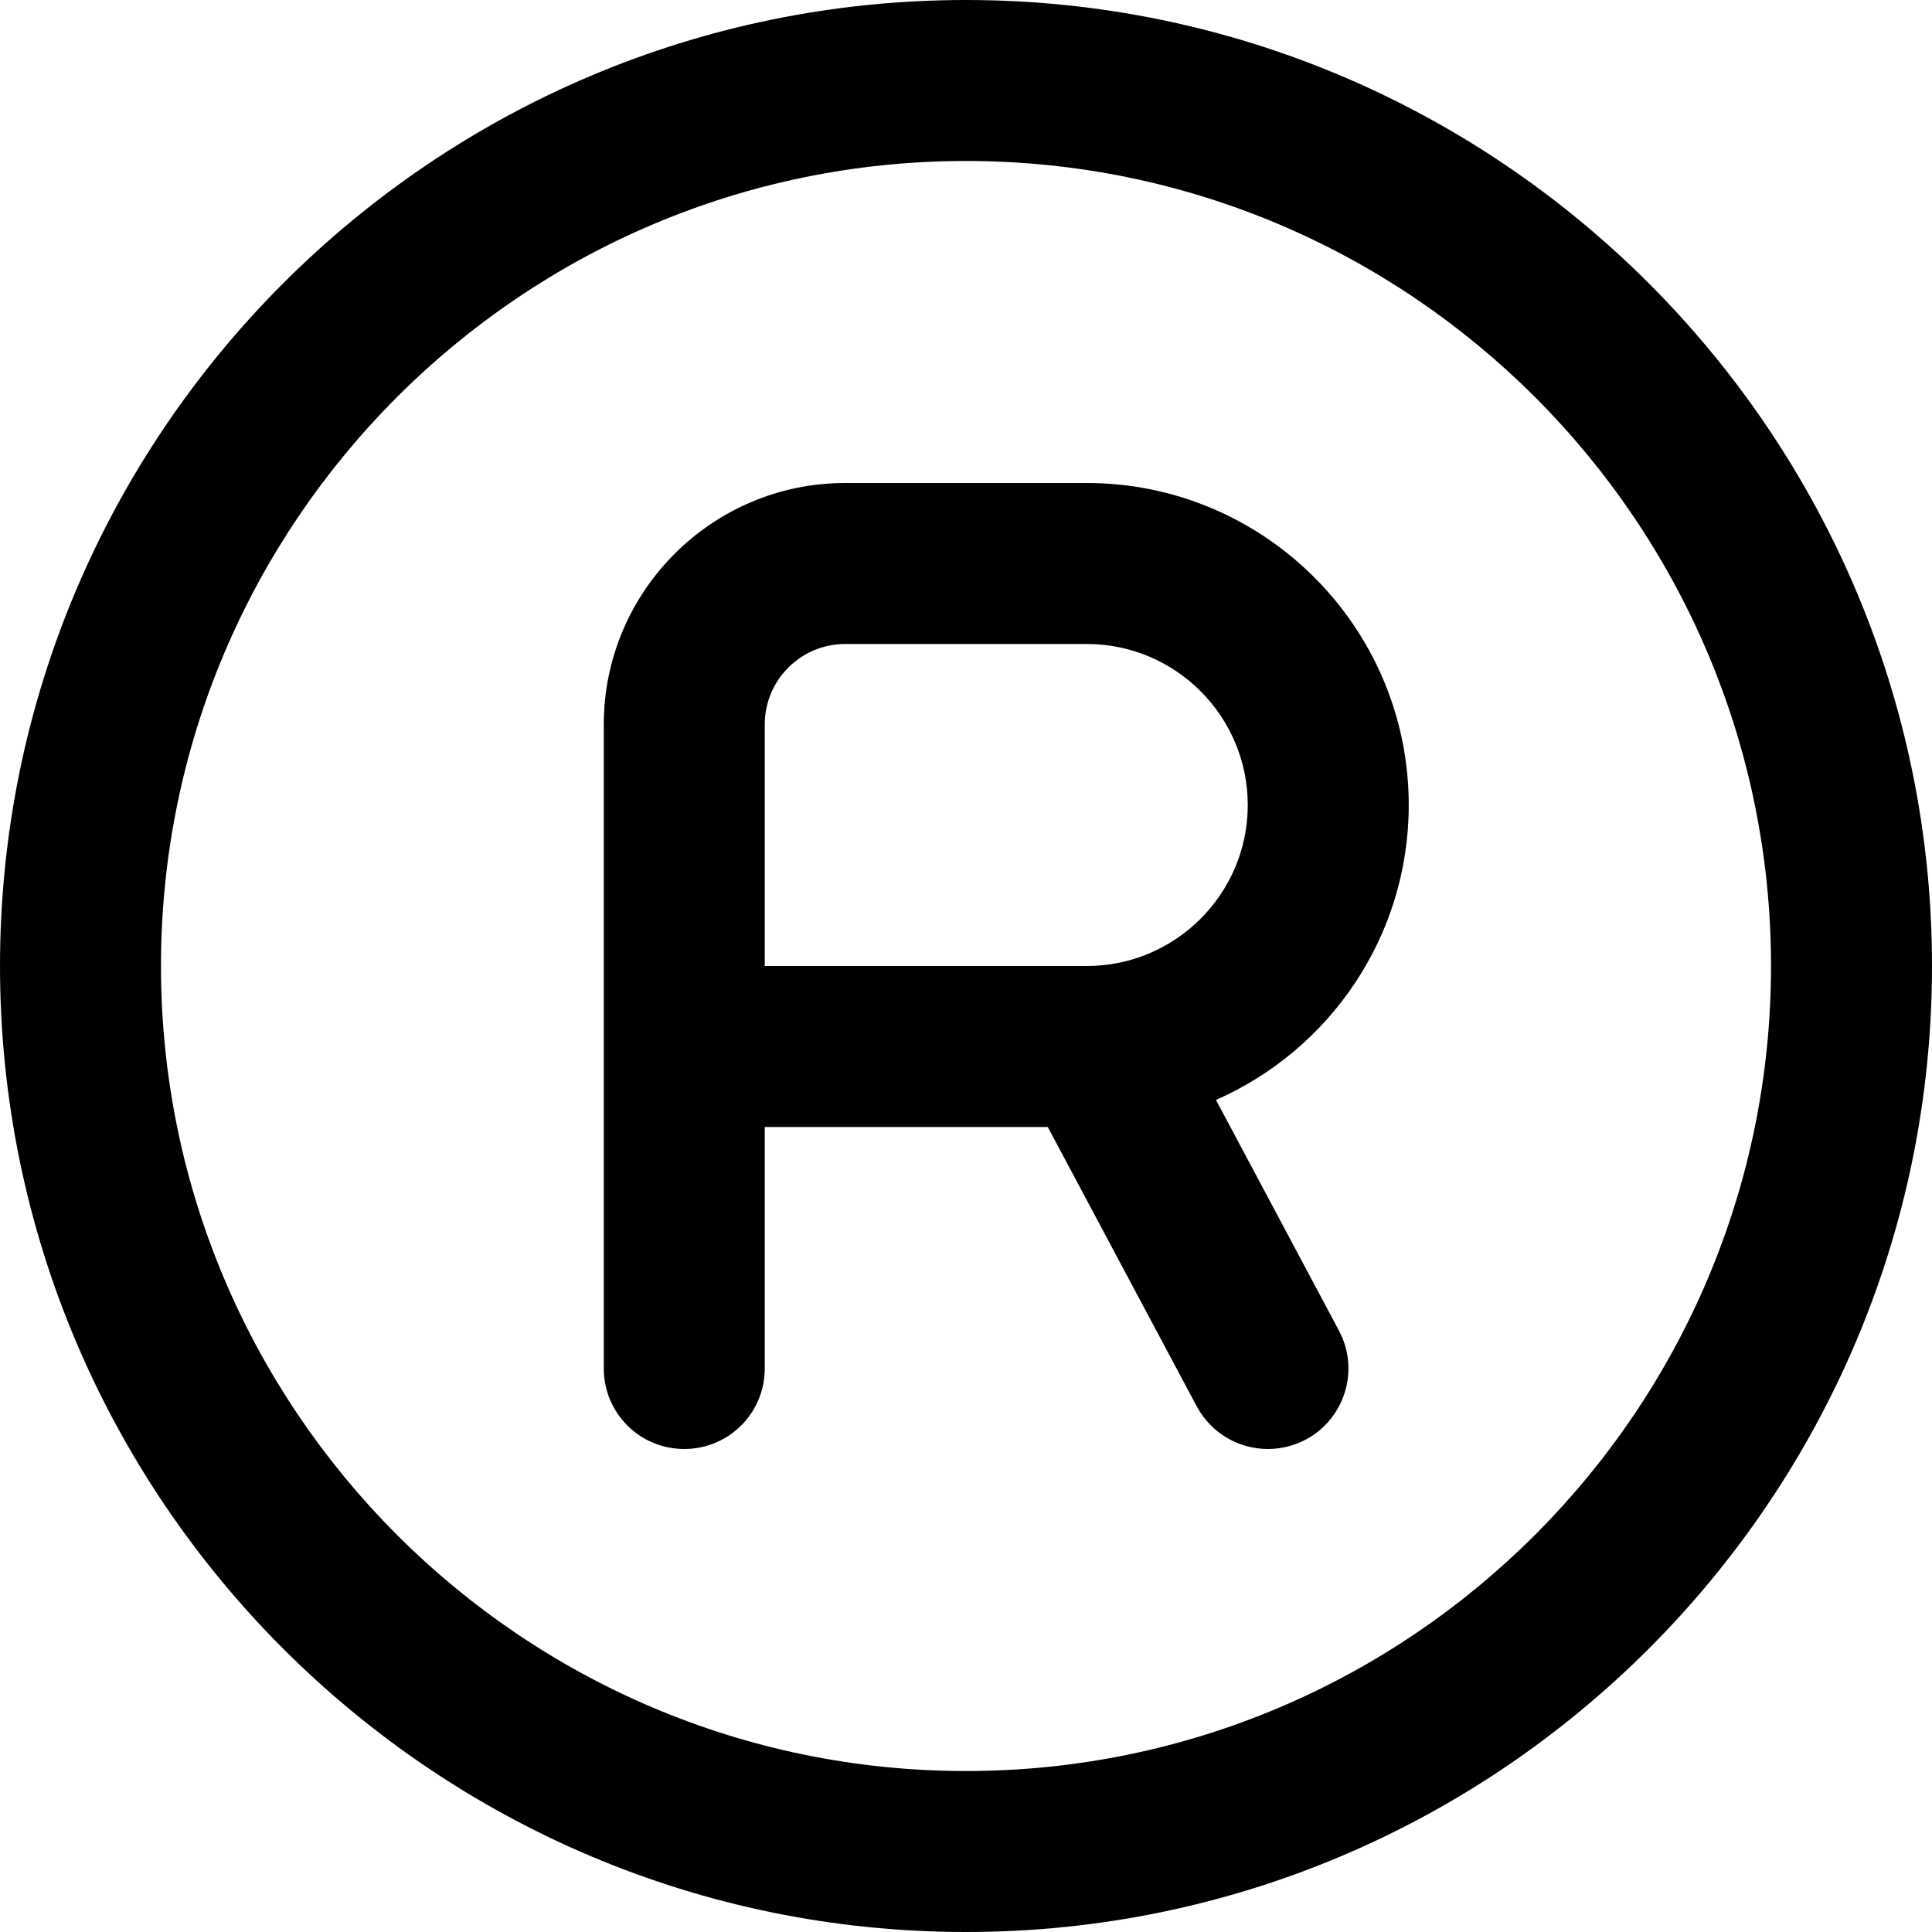 <svg width="31" height="31" viewBox="0 0 31 31" fill="none" xmlns="http://www.w3.org/2000/svg">
<path d="M22.604 12.917C22.604 10.067 20.287 7.75 17.438 7.75H13.562C11.426 7.75 9.688 9.489 9.688 11.625V21.958C9.688 22.673 10.265 23.25 10.979 23.25C11.694 23.25 12.271 22.673 12.271 21.958V18.083H16.812L19.203 22.567C19.437 23.002 19.883 23.25 20.345 23.25C20.549 23.25 20.757 23.201 20.952 23.099C21.581 22.762 21.82 21.98 21.484 21.35L19.511 17.649C21.331 16.85 22.604 15.03 22.604 12.917ZM17.438 15.5H12.271V11.625C12.271 10.912 12.85 10.333 13.562 10.333H17.438C18.862 10.333 20.021 11.492 20.021 12.917C20.021 14.341 18.862 15.5 17.438 15.5ZM15.5 0C6.953 0 0 6.952 0 15.5C0 24.048 6.953 31 15.5 31C24.047 31 31 24.047 31 15.5C31 6.953 24.047 0 15.5 0ZM15.5 28.417C8.378 28.417 2.583 22.622 2.583 15.5C2.583 8.378 8.378 2.583 15.5 2.583C22.622 2.583 28.417 8.378 28.417 15.5C28.417 22.622 22.622 28.417 15.5 28.417Z" fill="black"/>
</svg>
